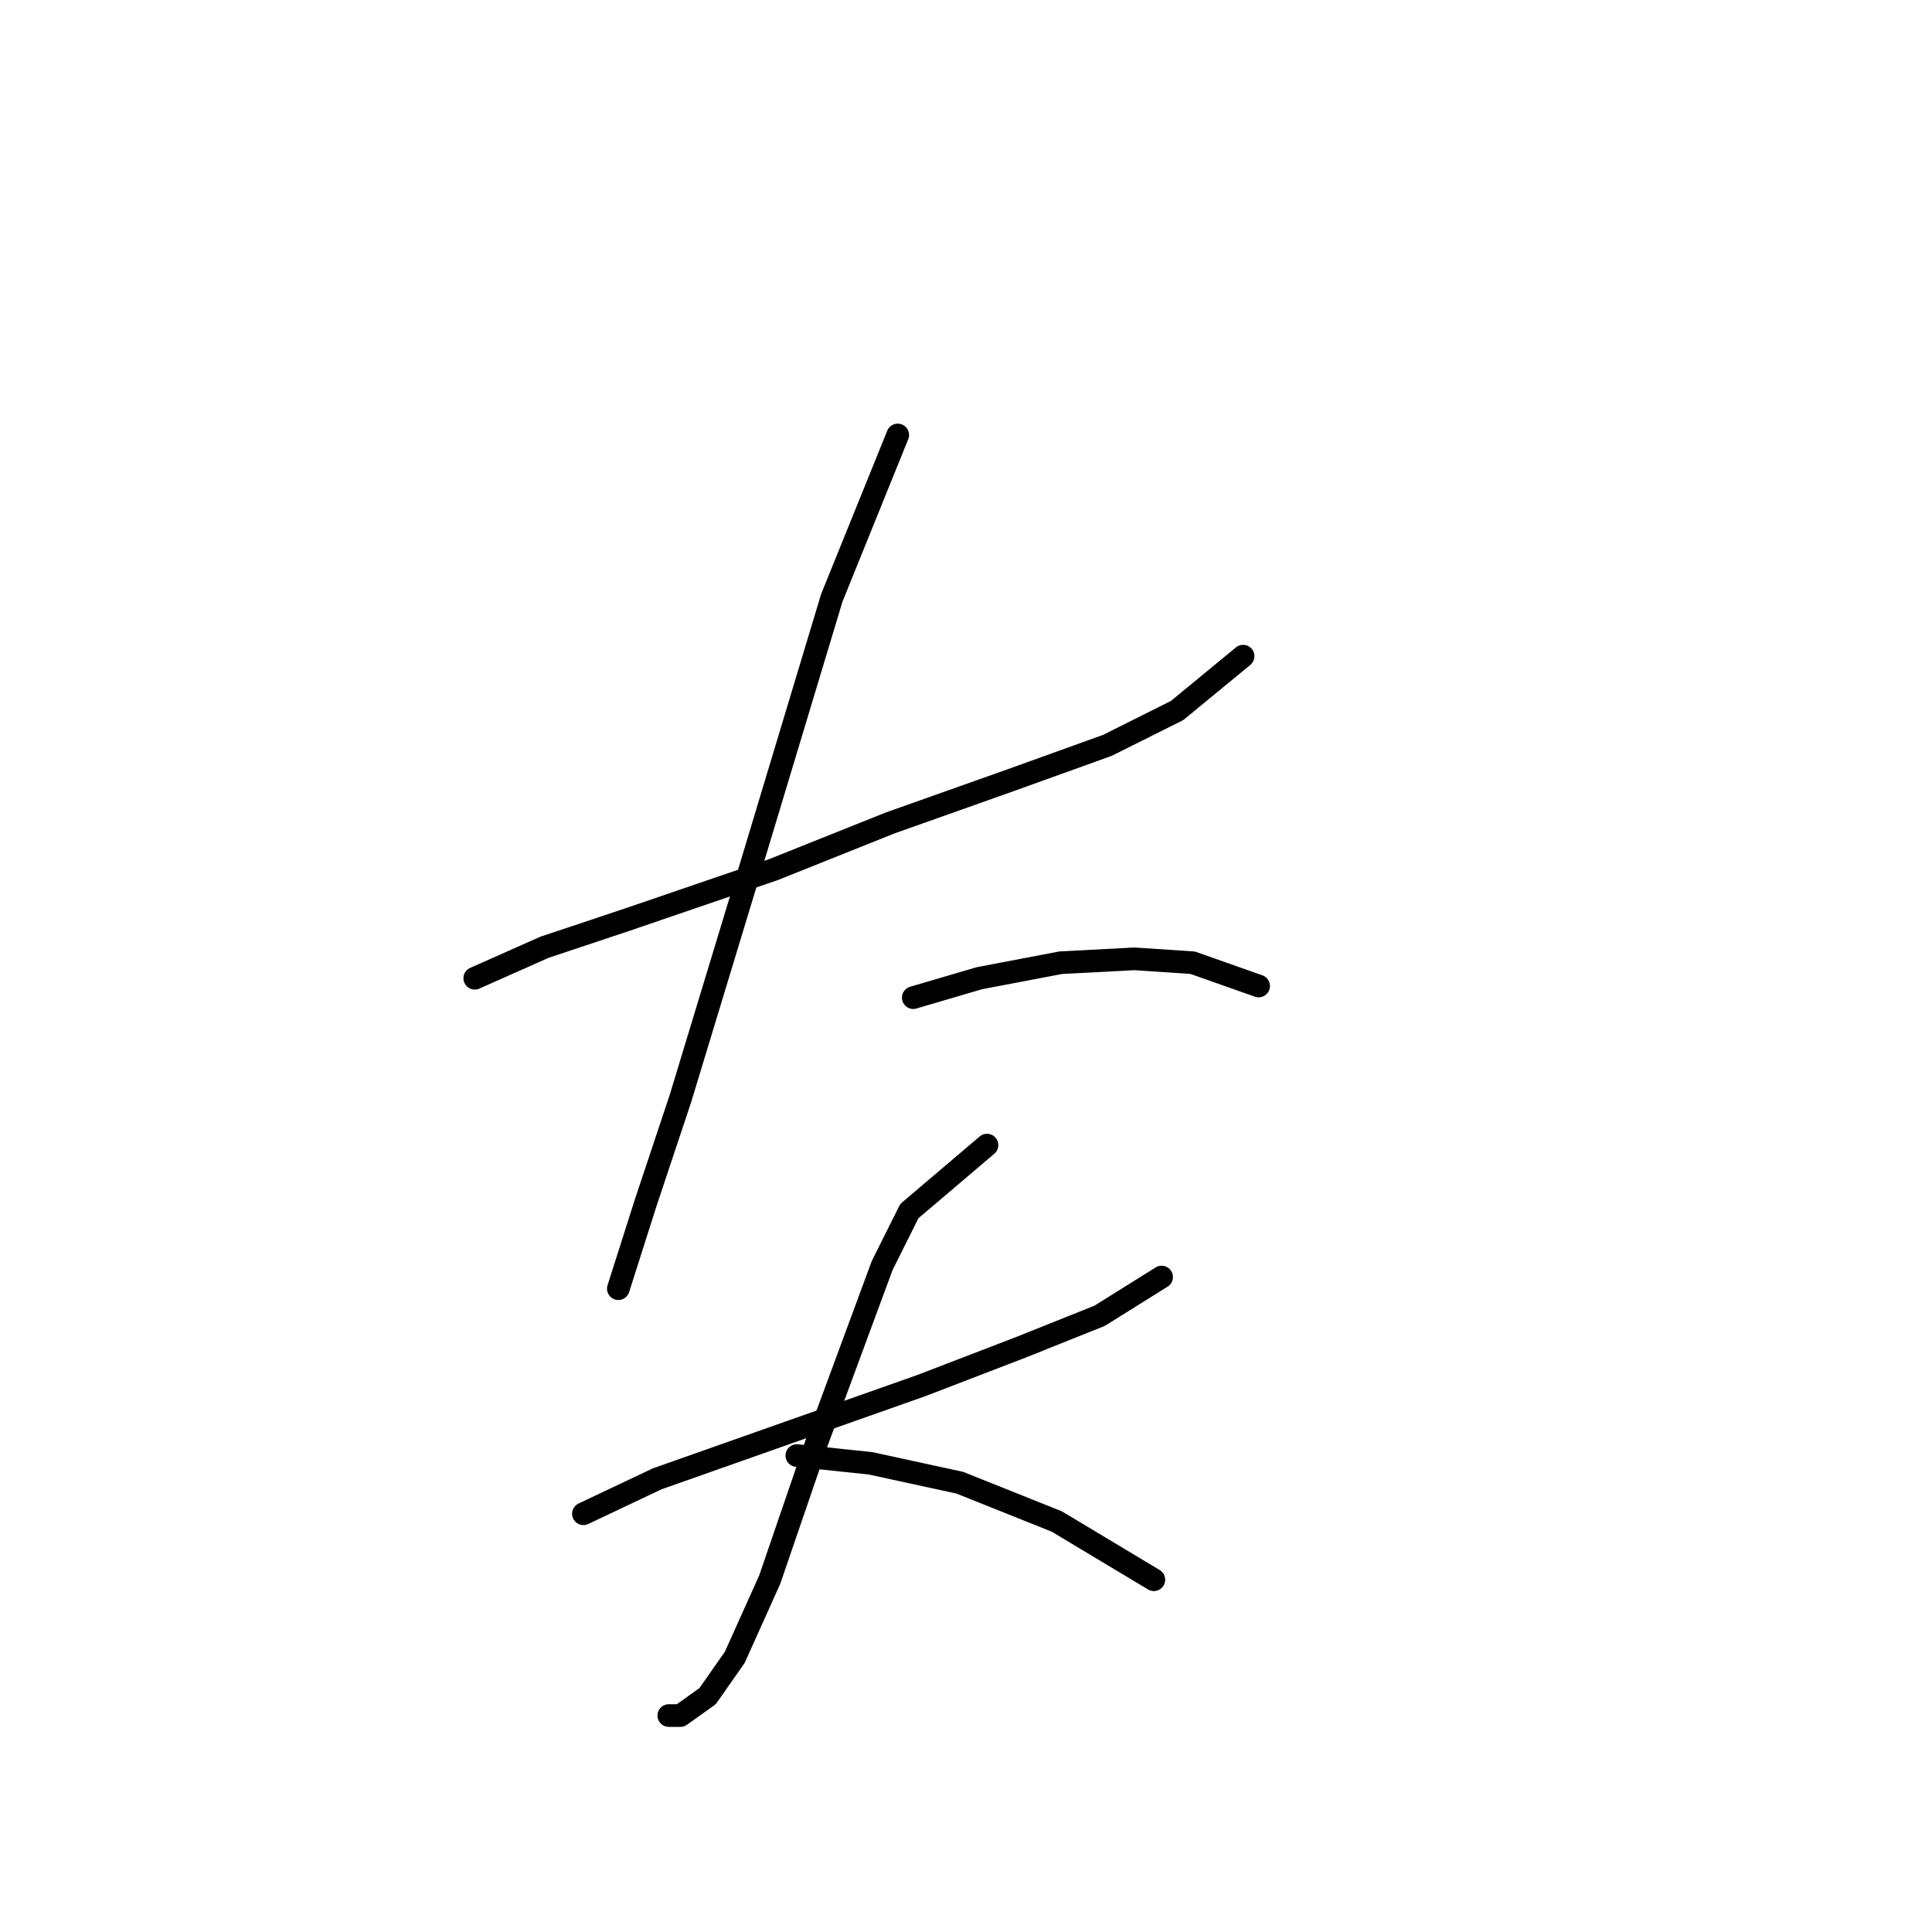 <?xml version="1.0" standalone="no"?>
    <svg width="256" height="256" xmlns="http://www.w3.org/2000/svg" version="1.1">
    <polyline stroke="black" stroke-width="3" stroke-linecap="round" fill="transparent" stroke-linejoin="round" points="62.907 129.622 72.163 125.509 82.961 121.909 102.501 115.225 117.926 109.054 133.867 103.398 146.721 98.77 155.977 94.143 164.718 86.944 164.718 86.944 " />
        <polyline stroke="black" stroke-width="3" stroke-linecap="round" fill="transparent" stroke-linejoin="round" points="118.955 57.634 110.214 79.231 98.901 116.767 90.16 145.562 85.532 159.446 81.933 170.758 81.933 170.758 " />
        <polyline stroke="black" stroke-width="3" stroke-linecap="round" fill="transparent" stroke-linejoin="round" points="121.012 132.193 129.753 129.622 140.551 127.565 150.321 127.051 158.034 127.565 166.775 130.65 166.775 130.65 " />
        <polyline stroke="black" stroke-width="3" stroke-linecap="round" fill="transparent" stroke-linejoin="round" points="77.305 200.581 87.075 195.954 104.557 189.783 122.04 183.613 135.409 178.471 145.693 174.357 153.92 169.215 153.92 169.215 " />
        <polyline stroke="black" stroke-width="3" stroke-linecap="round" fill="transparent" stroke-linejoin="round" points="130.781 151.733 120.497 160.474 116.898 167.673 108.157 191.326 101.986 209.323 97.359 219.607 93.759 224.749 90.16 227.32 88.617 227.32 88.617 227.32 " />
        <polyline stroke="black" stroke-width="3" stroke-linecap="round" fill="transparent" stroke-linejoin="round" points="105.586 192.868 115.355 193.897 127.182 196.468 140.037 201.61 152.892 209.323 152.892 209.323 " />
        </svg>